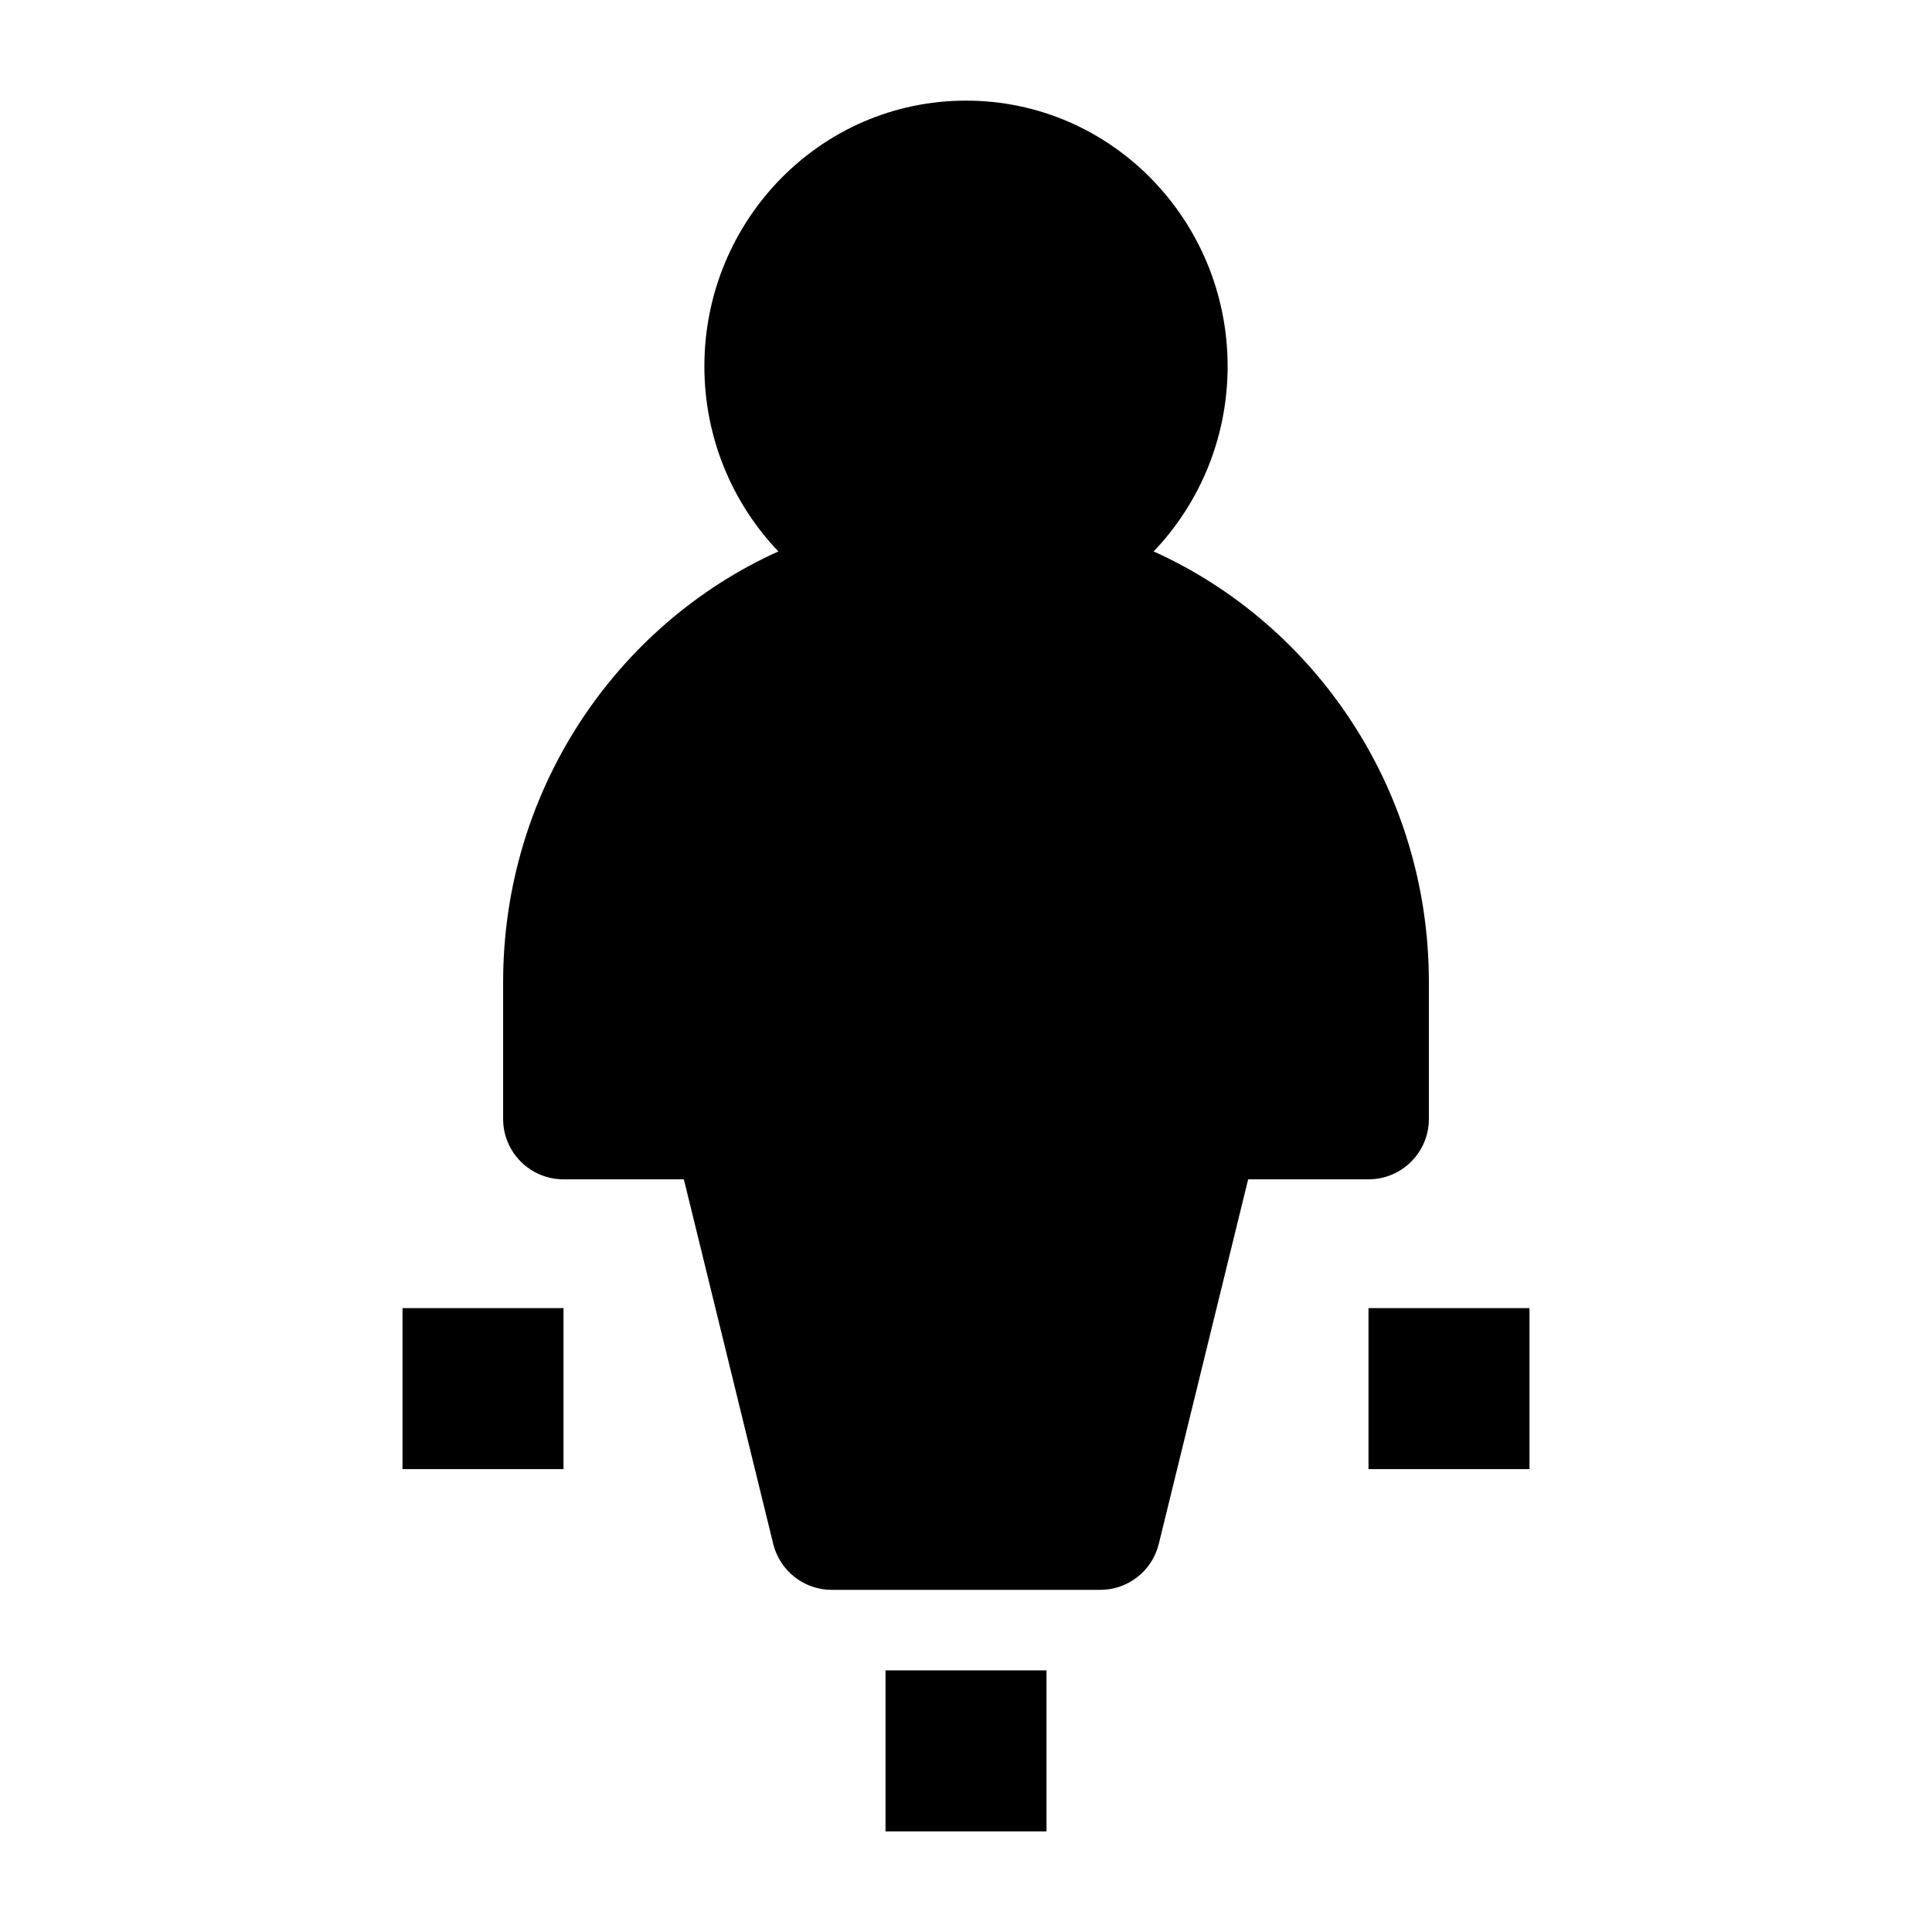 <svg width="24" height="24" viewBox="0 0 24 24" xmlns="http://www.w3.org/2000/svg">
    <path d="M15.25 4.55C15.25 5.44 14.901 6.253 14.331 6.85C16.35 7.762 17.75 9.821 17.75 12.2V13.9C17.75 14.314 17.414 14.65 17 14.65H15.505L14.395 19.178C14.313 19.514 14.012 19.75 13.667 19.75H10.333C9.988 19.75 9.687 19.514 9.605 19.178L8.495 14.65H7C6.586 14.65 6.25 14.314 6.25 13.9V12.2C6.25 9.821 7.65 7.762 9.669 6.85C9.099 6.253 8.75 5.44 8.75 4.55C8.75 2.742 10.191 1.25 12 1.25C13.809 1.25 15.25 2.742 15.25 4.55Z"/>
    <path fill-rule="evenodd" clip-rule="evenodd" d="M5 16.25H7V18.25H5L5 16.25Z"/>
    <path fill-rule="evenodd" clip-rule="evenodd" d="M11 22.75L11 20.75H13V22.75L11 22.75Z"/>
    <path fill-rule="evenodd" clip-rule="evenodd" d="M17 16.25L19 16.25V18.25L17 18.25V16.25Z"/>
</svg>

